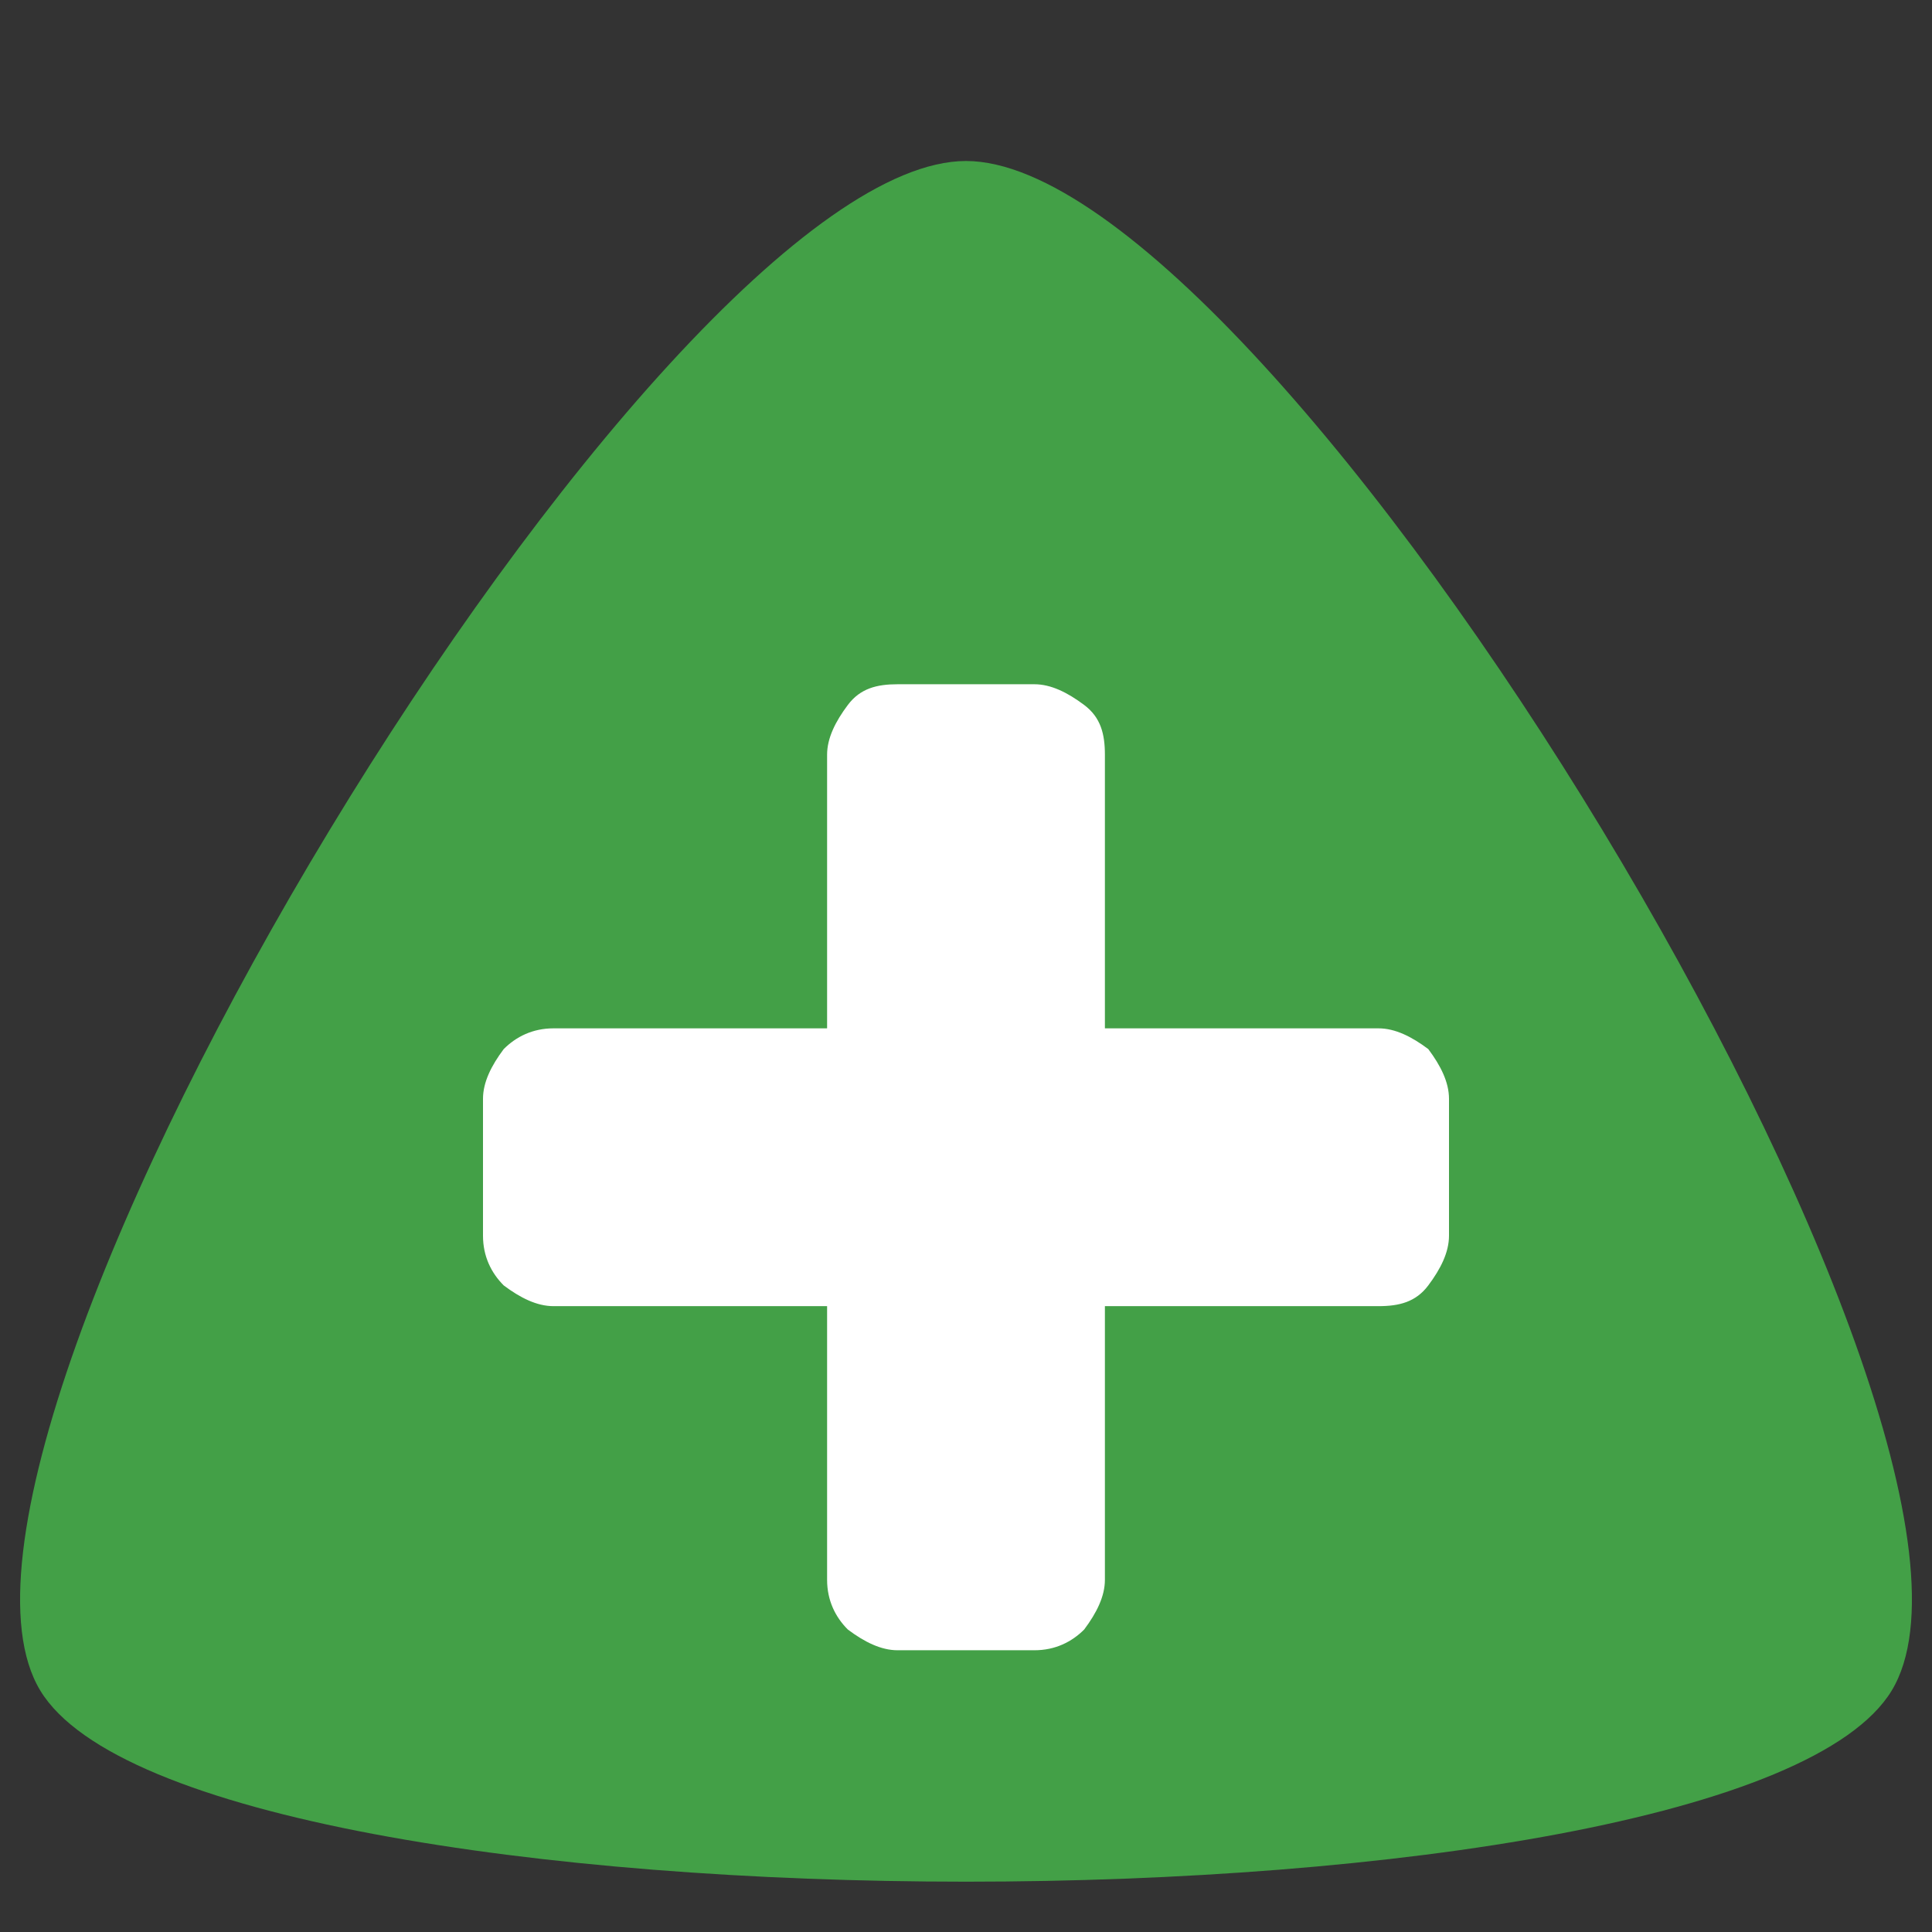<?xml version="1.0" encoding="UTF-8" standalone="no"?><!DOCTYPE svg PUBLIC "-//W3C//DTD SVG 1.1//EN" "http://www.w3.org/Graphics/SVG/1.1/DTD/svg11.dtd"><svg width="100%" height="100%" viewBox="0 0 48 48" version="1.1" xmlns="http://www.w3.org/2000/svg" xmlns:xlink="http://www.w3.org/1999/xlink" xml:space="preserve" xmlns:serif="http://www.serif.com/" style="fill-rule:evenodd;clip-rule:evenodd;stroke-linejoin:round;stroke-miterlimit:1.414;"><rect x="0" y="0" width="48" height="48" fill="#333333" stroke="none"/><path d="M24,4c7.667,0 26.833,31.667 23,38c-3.833,6.333 -42.167,6.333 -46,0c-3.833,-6.333 15.333,-38 23,-38Z" style="fill:#43a047;"/><path d="M36,27.3l0,3.4c0,0.412 -0.206,0.824 -0.515,1.236c-0.309,0.412 -0.721,0.515 -1.236,0.515l-6.798,0l0,6.798c0,0.412 -0.206,0.824 -0.515,1.236c-0.309,0.309 -0.721,0.515 -1.236,0.515l-3.4,0c-0.412,0 -0.824,-0.206 -1.236,-0.515c-0.309,-0.309 -0.515,-0.721 -0.515,-1.236l0,-6.798l-6.798,0c-0.412,0 -0.824,-0.206 -1.236,-0.515c-0.309,-0.309 -0.515,-0.721 -0.515,-1.236l0,-3.4c0,-0.412 0.206,-0.824 0.515,-1.236c0.309,-0.309 0.721,-0.515 1.236,-0.515l6.798,0l0,-6.798c0,-0.412 0.206,-0.824 0.515,-1.236c0.309,-0.412 0.721,-0.515 1.236,-0.515l3.4,0c0.412,0 0.824,0.206 1.236,0.515c0.412,0.309 0.515,0.721 0.515,1.236l0,6.798l6.798,0c0.412,0 0.824,0.206 1.236,0.515c0.309,0.412 0.515,0.824 0.515,1.236Z" style="fill:#fff;"/></svg>